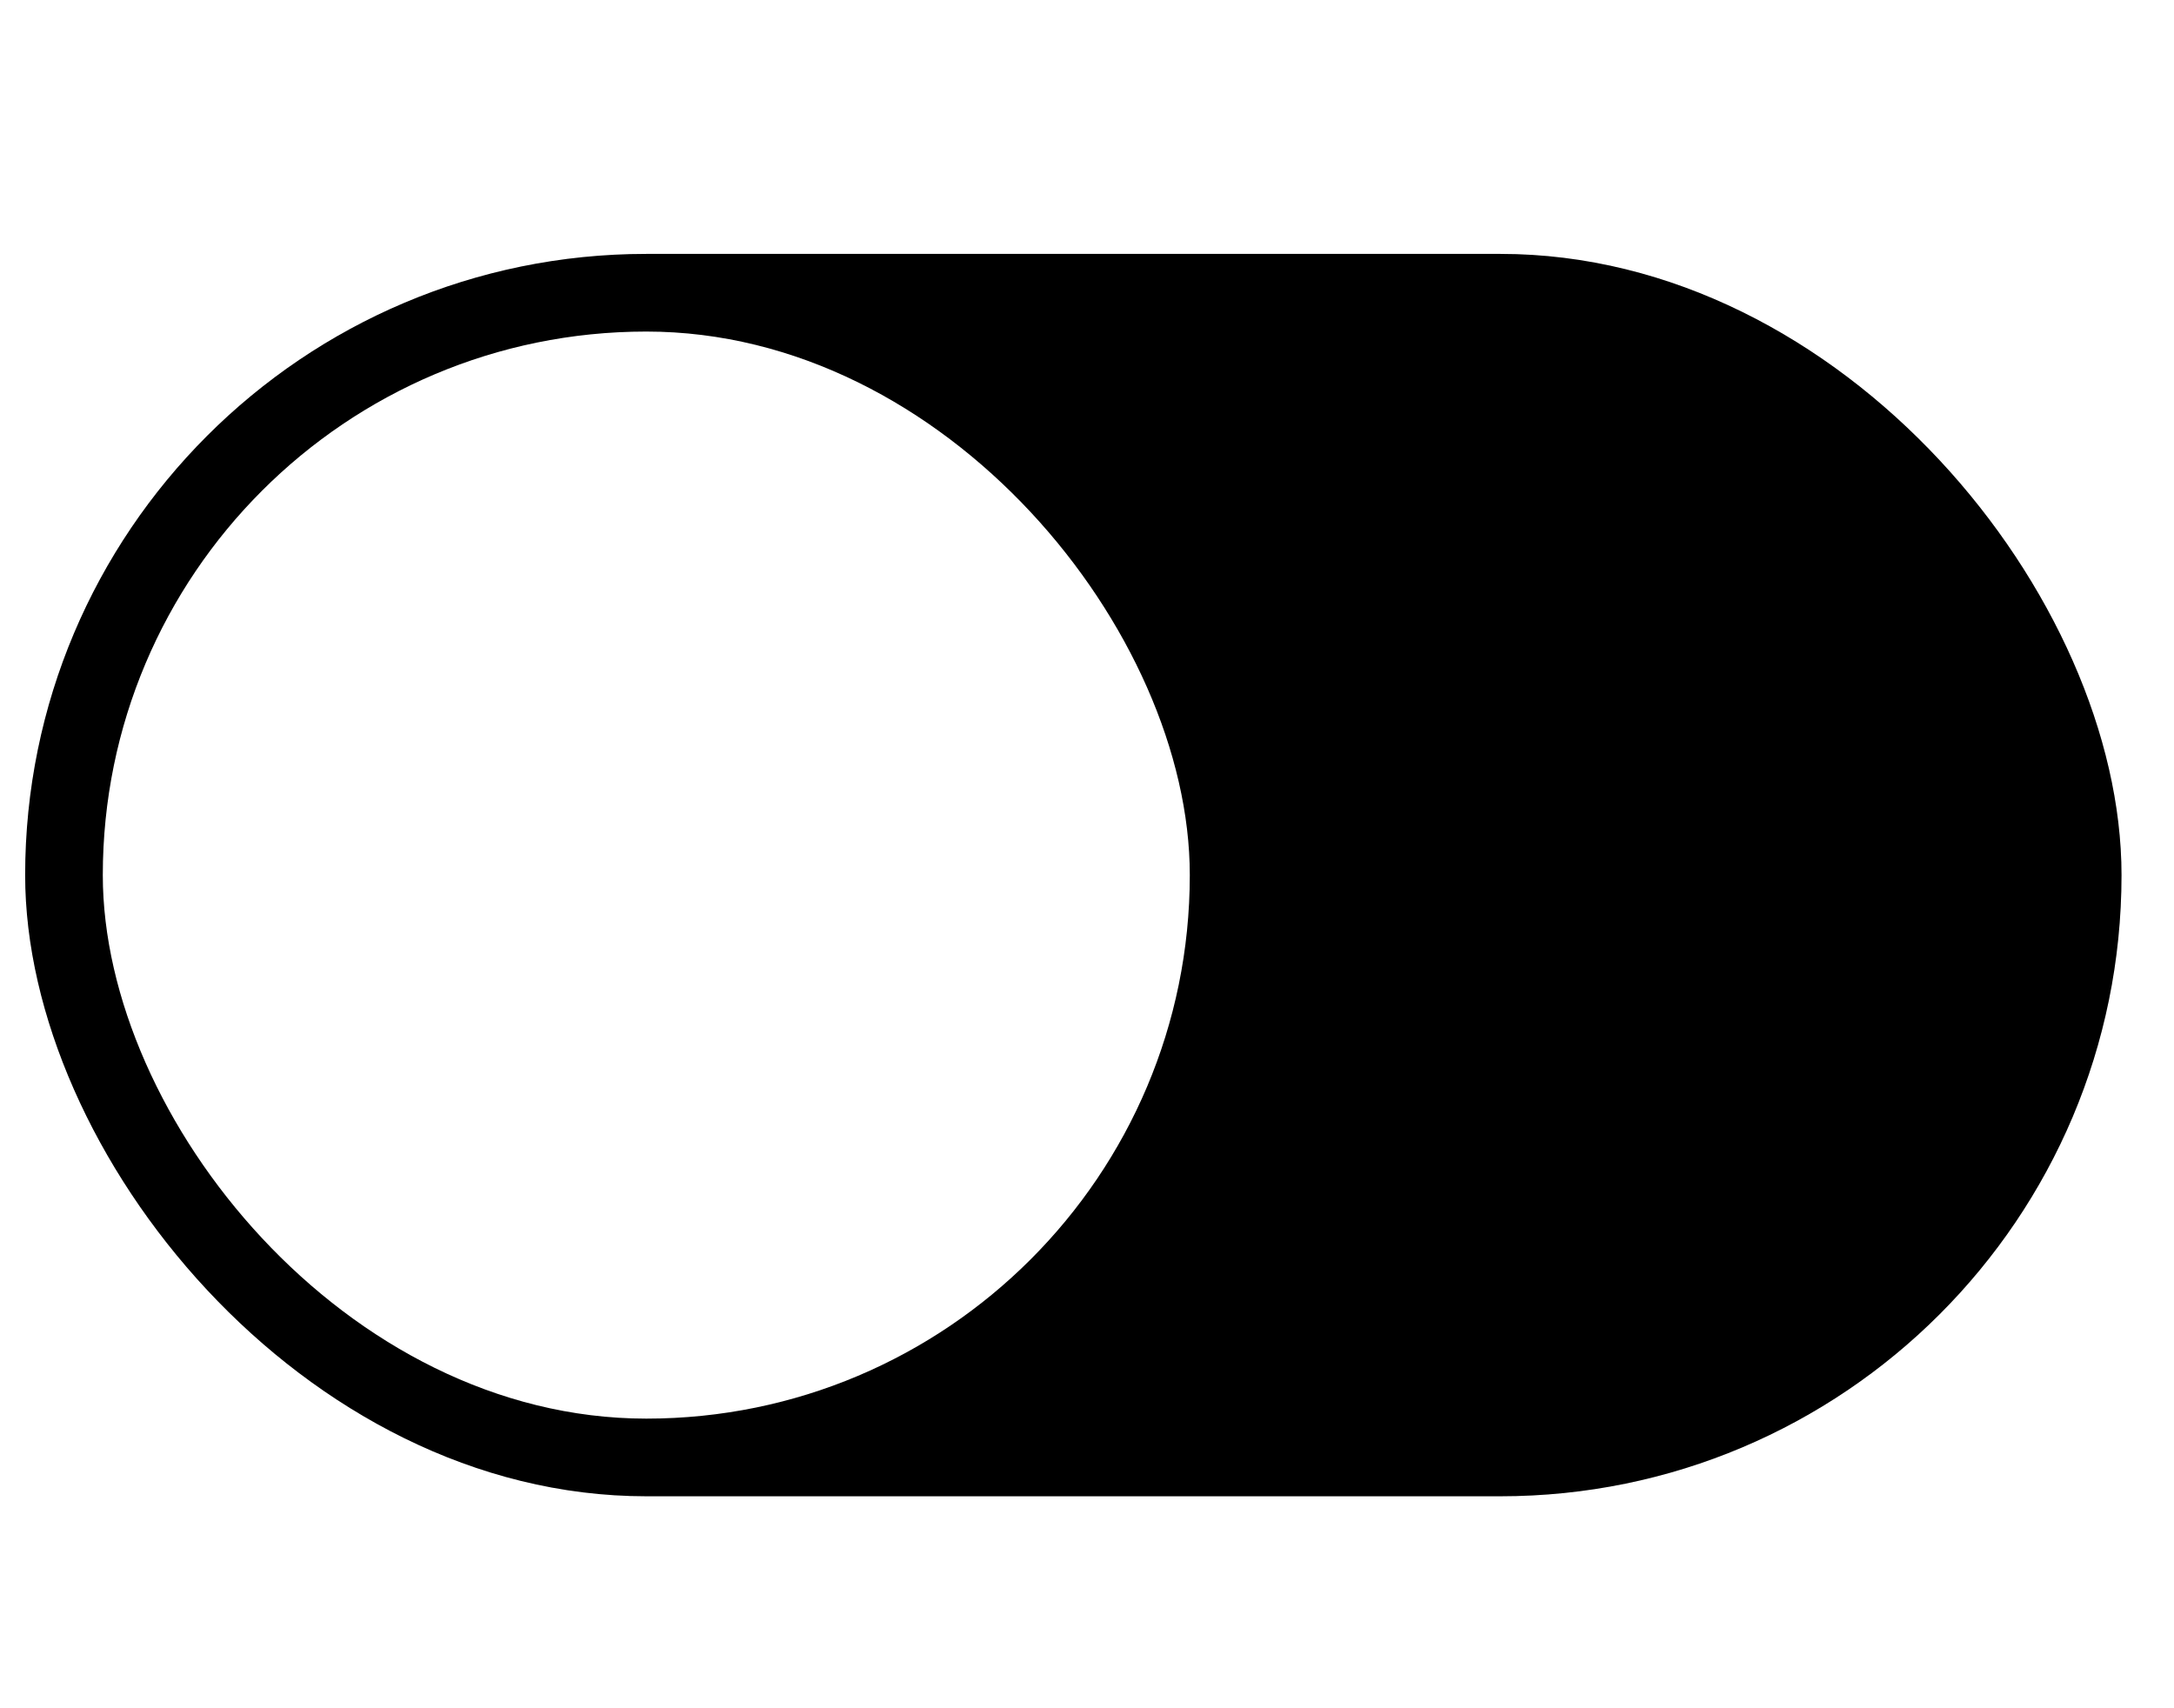 <?xml version="1.0" encoding="UTF-8"?>
<svg width="28px" height="22px" viewBox="0 0 28 22" version="1.1" xmlns="http://www.w3.org/2000/svg" xmlns:xlink="http://www.w3.org/1999/xlink">
    <title>开关按钮/关/light</title>
    <defs>
        <filter x="-9.6%" y="-14.7%" width="118.5%" height="131.0%" filterUnits="objectBoundingBox" id="filter-1">
            <feOffset dx="0" dy="0" in="SourceAlpha" result="shadowOffsetOuter1"></feOffset>
            <feGaussianBlur stdDeviation="0.5" in="shadowOffsetOuter1" result="shadowBlurOuter1"></feGaussianBlur>
            <feColorMatrix values="0 0 0 0 0   0 0 0 0 0   0 0 0 0 0  0 0 0 0.1 0" type="matrix" in="shadowBlurOuter1" result="shadowMatrixOuter1"></feColorMatrix>
            <feMerge>
                <feMergeNode in="shadowMatrixOuter1"></feMergeNode>
                <feMergeNode in="SourceGraphic"></feMergeNode>
            </feMerge>
        </filter>
        <rect id="path-2" x="0.324" y="0.27" width="27" height="16" rx="8"></rect>
        <filter x="-3.7%" y="-6.2%" width="107.4%" height="112.5%" filterUnits="objectBoundingBox" id="filter-3">
            <feGaussianBlur stdDeviation="1" in="SourceAlpha" result="shadowBlurInner1"></feGaussianBlur>
            <feOffset dx="0" dy="0" in="shadowBlurInner1" result="shadowOffsetInner1"></feOffset>
            <feComposite in="shadowOffsetInner1" in2="SourceAlpha" operator="arithmetic" k2="-1" k3="1" result="shadowInnerInner1"></feComposite>
            <feColorMatrix values="0 0 0 0 0   0 0 0 0 0   0 0 0 0 0  0 0 0 0.2 0" type="matrix" in="shadowInnerInner1"></feColorMatrix>
        </filter>
        <rect id="path-4" x="1.324" y="1.27" width="14" height="14" rx="7"></rect>
        <filter x="-17.9%" y="-14.3%" width="135.7%" height="135.7%" filterUnits="objectBoundingBox" id="filter-5">
            <feMorphology radius="0.25" operator="dilate" in="SourceAlpha" result="shadowSpreadOuter1"></feMorphology>
            <feOffset dx="0" dy="0.5" in="shadowSpreadOuter1" result="shadowOffsetOuter1"></feOffset>
            <feGaussianBlur stdDeviation="0.5" in="shadowOffsetOuter1" result="shadowBlurOuter1"></feGaussianBlur>
            <feComposite in="shadowBlurOuter1" in2="SourceAlpha" operator="out" result="shadowBlurOuter1"></feComposite>
            <feColorMatrix values="0 0 0 0 0   0 0 0 0 0   0 0 0 0 0  0 0 0 0.1 0" type="matrix" in="shadowBlurOuter1"></feColorMatrix>
        </filter>
    </defs>
    <g id="开关按钮/关/light" stroke="none" stroke-width="1" fill="none" fill-rule="evenodd">
        <g id="开关按钮/关">
            <rect id="矩形" x="0" y="0" width="28" height="22"></rect>
            <g id="Group" filter="url(#filter-1)" transform="translate(0, 3)">
                <g id="Shape">
                    <use fill-opacity="0.08" fill="#000000" fill-rule="evenodd" xlink:href="#path-2"></use>
                    <use fill="black" fill-opacity="1" filter="url(#filter-3)" xlink:href="#path-2"></use>
                </g>
                <g id="Shadow">
                    <use fill="black" fill-opacity="1" filter="url(#filter-5)" xlink:href="#path-4"></use>
                    <use fill-opacity="0" fill="#FFFFFF" fill-rule="evenodd" xlink:href="#path-4"></use>
                </g>
                <rect id="BG" fill="#FFFFFF" x="1.324" y="1.27" width="14" height="14" rx="7"></rect>
            </g>
        </g>
    </g>
</svg>